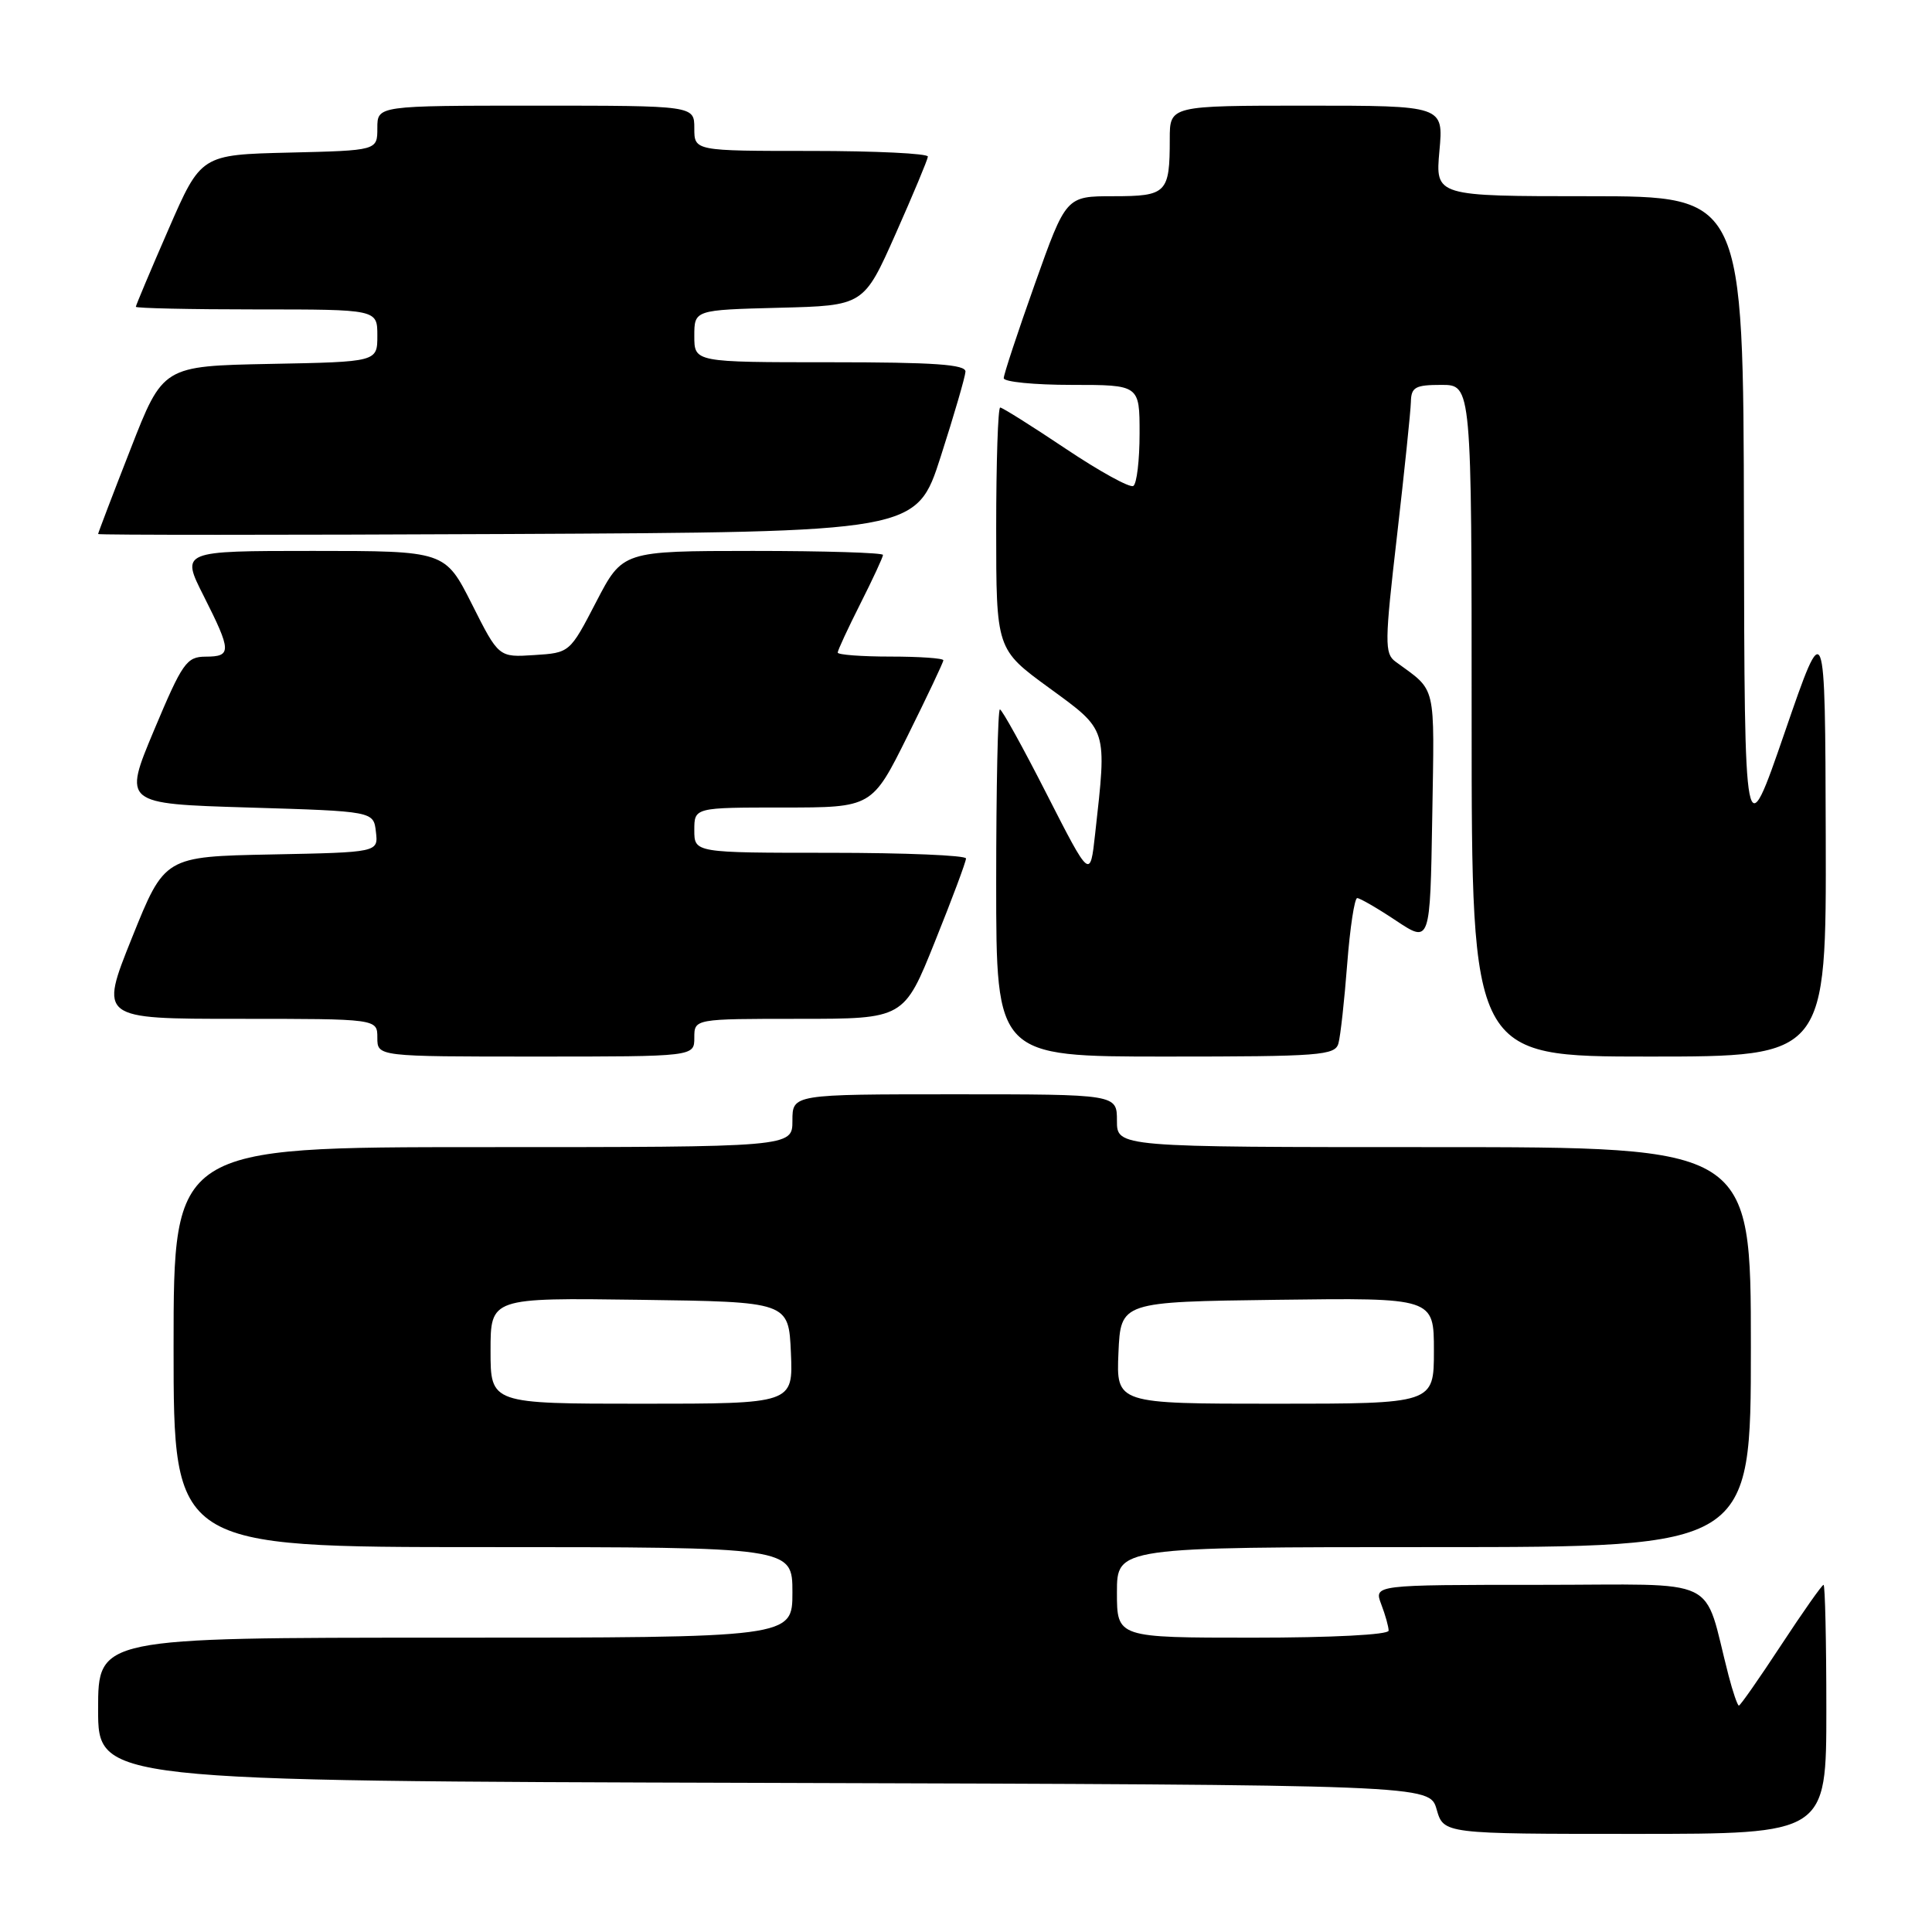 <?xml version="1.0" encoding="UTF-8" standalone="no"?>
<!DOCTYPE svg PUBLIC "-//W3C//DTD SVG 1.1//EN" "http://www.w3.org/Graphics/SVG/1.1/DTD/svg11.dtd" >
<svg xmlns="http://www.w3.org/2000/svg" xmlns:xlink="http://www.w3.org/1999/xlink" version="1.1" viewBox="0 0 256 256">
 <g >
 <path fill="currentColor"
d=" M 242.00 226.50 C 242.00 217.43 241.83 210.00 241.63 210.00 C 241.42 210.00 238.89 213.60 236.00 218.00 C 233.11 222.40 230.60 226.00 230.41 226.00 C 230.23 226.00 229.61 224.20 229.04 222.00 C 225.56 208.58 228.51 210.00 203.99 210.00 C 182.05 210.00 182.05 210.00 183.02 212.57 C 183.56 213.98 184.00 215.55 184.00 216.07 C 184.00 216.61 176.50 217.00 166.00 217.00 C 148.00 217.00 148.00 217.00 148.00 211.00 C 148.00 205.00 148.00 205.00 190.00 205.00 C 232.00 205.00 232.00 205.00 232.00 178.50 C 232.00 152.00 232.00 152.00 190.00 152.00 C 148.00 152.00 148.00 152.00 148.00 148.50 C 148.00 145.00 148.00 145.00 126.50 145.00 C 105.00 145.00 105.00 145.00 105.00 148.50 C 105.00 152.00 105.00 152.00 64.00 152.00 C 23.00 152.00 23.00 152.00 23.00 178.50 C 23.00 205.00 23.00 205.00 64.00 205.00 C 105.00 205.00 105.00 205.00 105.00 211.00 C 105.00 217.00 105.00 217.00 59.00 217.00 C 13.00 217.00 13.00 217.00 13.00 226.49 C 13.00 235.99 13.00 235.99 101.21 236.24 C 189.43 236.50 189.43 236.50 190.36 239.75 C 191.29 243.00 191.29 243.00 216.64 243.00 C 242.00 243.00 242.00 243.00 242.00 226.50 Z  M 92.00 137.50 C 92.00 135.00 92.00 135.00 105.89 135.00 C 119.78 135.00 119.78 135.00 123.89 124.75 C 126.16 119.11 128.01 114.16 128.00 113.75 C 128.00 113.34 119.90 113.00 110.00 113.00 C 92.00 113.00 92.00 113.00 92.00 110.00 C 92.00 107.00 92.00 107.00 103.77 107.00 C 115.55 107.00 115.55 107.00 120.27 97.49 C 122.87 92.25 125.00 87.75 125.00 87.49 C 125.00 87.22 121.85 87.00 118.00 87.00 C 114.15 87.00 111.00 86.76 111.00 86.47 C 111.00 86.18 112.35 83.27 114.00 80.00 C 115.65 76.73 117.00 73.82 117.00 73.53 C 117.00 73.24 109.24 73.00 99.75 73.00 C 82.50 73.01 82.50 73.01 79.00 79.75 C 75.50 86.50 75.50 86.50 70.79 86.80 C 66.08 87.11 66.08 87.11 62.53 80.05 C 58.97 73.00 58.97 73.00 41.47 73.00 C 23.97 73.00 23.97 73.00 26.99 78.97 C 30.69 86.30 30.71 87.00 27.25 87.01 C 24.72 87.02 24.17 87.81 20.41 96.76 C 16.33 106.50 16.33 106.50 32.91 107.00 C 49.50 107.50 49.50 107.50 49.81 110.22 C 50.13 112.94 50.13 112.94 35.97 113.22 C 21.81 113.50 21.81 113.50 17.49 124.25 C 13.17 135.00 13.17 135.00 31.58 135.00 C 50.00 135.00 50.00 135.00 50.00 137.50 C 50.00 140.00 50.00 140.00 71.00 140.00 C 92.00 140.00 92.00 140.00 92.00 137.50 Z  M 177.35 138.25 C 177.62 137.29 178.14 132.56 178.51 127.75 C 178.88 122.94 179.48 119.00 179.84 119.00 C 180.20 119.01 182.53 120.35 185.00 122.00 C 189.50 124.98 189.50 124.98 189.78 108.25 C 190.07 90.26 190.41 91.71 184.91 87.67 C 183.45 86.60 183.47 85.16 185.11 71.00 C 186.09 62.47 186.92 54.49 186.95 53.25 C 186.99 51.30 187.53 51.00 191.00 51.00 C 195.00 51.00 195.00 51.00 195.00 95.50 C 195.00 140.00 195.00 140.00 218.50 140.00 C 242.00 140.00 242.00 140.00 241.92 110.75 C 241.84 81.50 241.84 81.50 236.50 97.00 C 231.16 112.50 231.16 112.50 231.08 69.25 C 231.00 26.00 231.00 26.00 210.59 26.00 C 190.19 26.00 190.19 26.00 190.73 20.00 C 191.28 14.00 191.28 14.00 173.14 14.00 C 155.00 14.00 155.00 14.00 155.00 18.42 C 155.00 25.59 154.60 26.00 147.52 26.00 C 141.26 26.00 141.26 26.00 137.13 37.61 C 134.86 43.99 133.00 49.62 133.00 50.11 C 133.00 50.60 137.05 51.00 142.00 51.00 C 151.00 51.00 151.00 51.00 151.00 57.44 C 151.00 60.98 150.63 64.11 150.17 64.39 C 149.72 64.68 145.68 62.45 141.20 59.45 C 136.72 56.45 132.82 54.00 132.53 54.00 C 132.24 54.00 132.00 61.21 132.00 70.02 C 132.00 86.03 132.00 86.03 139.00 91.14 C 146.82 96.84 146.68 96.41 145.11 110.50 C 144.45 116.50 144.45 116.50 138.71 105.25 C 135.56 99.06 132.76 94.00 132.49 94.00 C 132.22 94.00 132.00 104.35 132.00 117.00 C 132.00 140.00 132.00 140.00 154.43 140.00 C 174.94 140.00 176.91 139.85 177.35 138.25 Z  M 124.65 60.50 C 126.42 55.00 127.89 49.94 127.93 49.25 C 127.98 48.29 123.77 48.00 110.00 48.00 C 92.00 48.00 92.00 48.00 92.00 44.53 C 92.00 41.07 92.00 41.07 103.22 40.78 C 114.45 40.50 114.45 40.50 118.67 31.00 C 120.99 25.77 122.92 21.16 122.95 20.75 C 122.98 20.34 116.03 20.00 107.50 20.00 C 92.00 20.00 92.00 20.00 92.00 17.00 C 92.00 14.00 92.00 14.00 71.00 14.00 C 50.00 14.00 50.00 14.00 50.00 16.97 C 50.00 19.94 50.00 19.94 38.32 20.22 C 26.63 20.50 26.63 20.50 22.32 30.40 C 19.94 35.85 18.00 40.47 18.00 40.65 C 18.00 40.84 25.20 41.00 34.00 41.00 C 50.00 41.00 50.00 41.00 50.00 44.47 C 50.00 47.95 50.00 47.95 35.79 48.22 C 21.59 48.50 21.59 48.50 17.30 59.50 C 14.93 65.55 13.00 70.62 13.00 70.76 C 13.00 70.90 37.40 70.90 67.22 70.76 C 121.44 70.50 121.44 70.50 124.65 60.50 Z  M 65.00 178.98 C 65.00 171.96 65.00 171.96 84.75 172.23 C 104.50 172.50 104.50 172.50 104.80 179.25 C 105.09 186.00 105.09 186.00 85.05 186.00 C 65.00 186.00 65.00 186.00 65.00 178.98 Z  M 148.20 179.25 C 148.50 172.50 148.50 172.50 169.25 172.23 C 190.00 171.96 190.00 171.96 190.00 178.98 C 190.00 186.00 190.00 186.00 168.95 186.00 C 147.91 186.00 147.91 186.00 148.20 179.25 Z "/>
</g>
</svg>